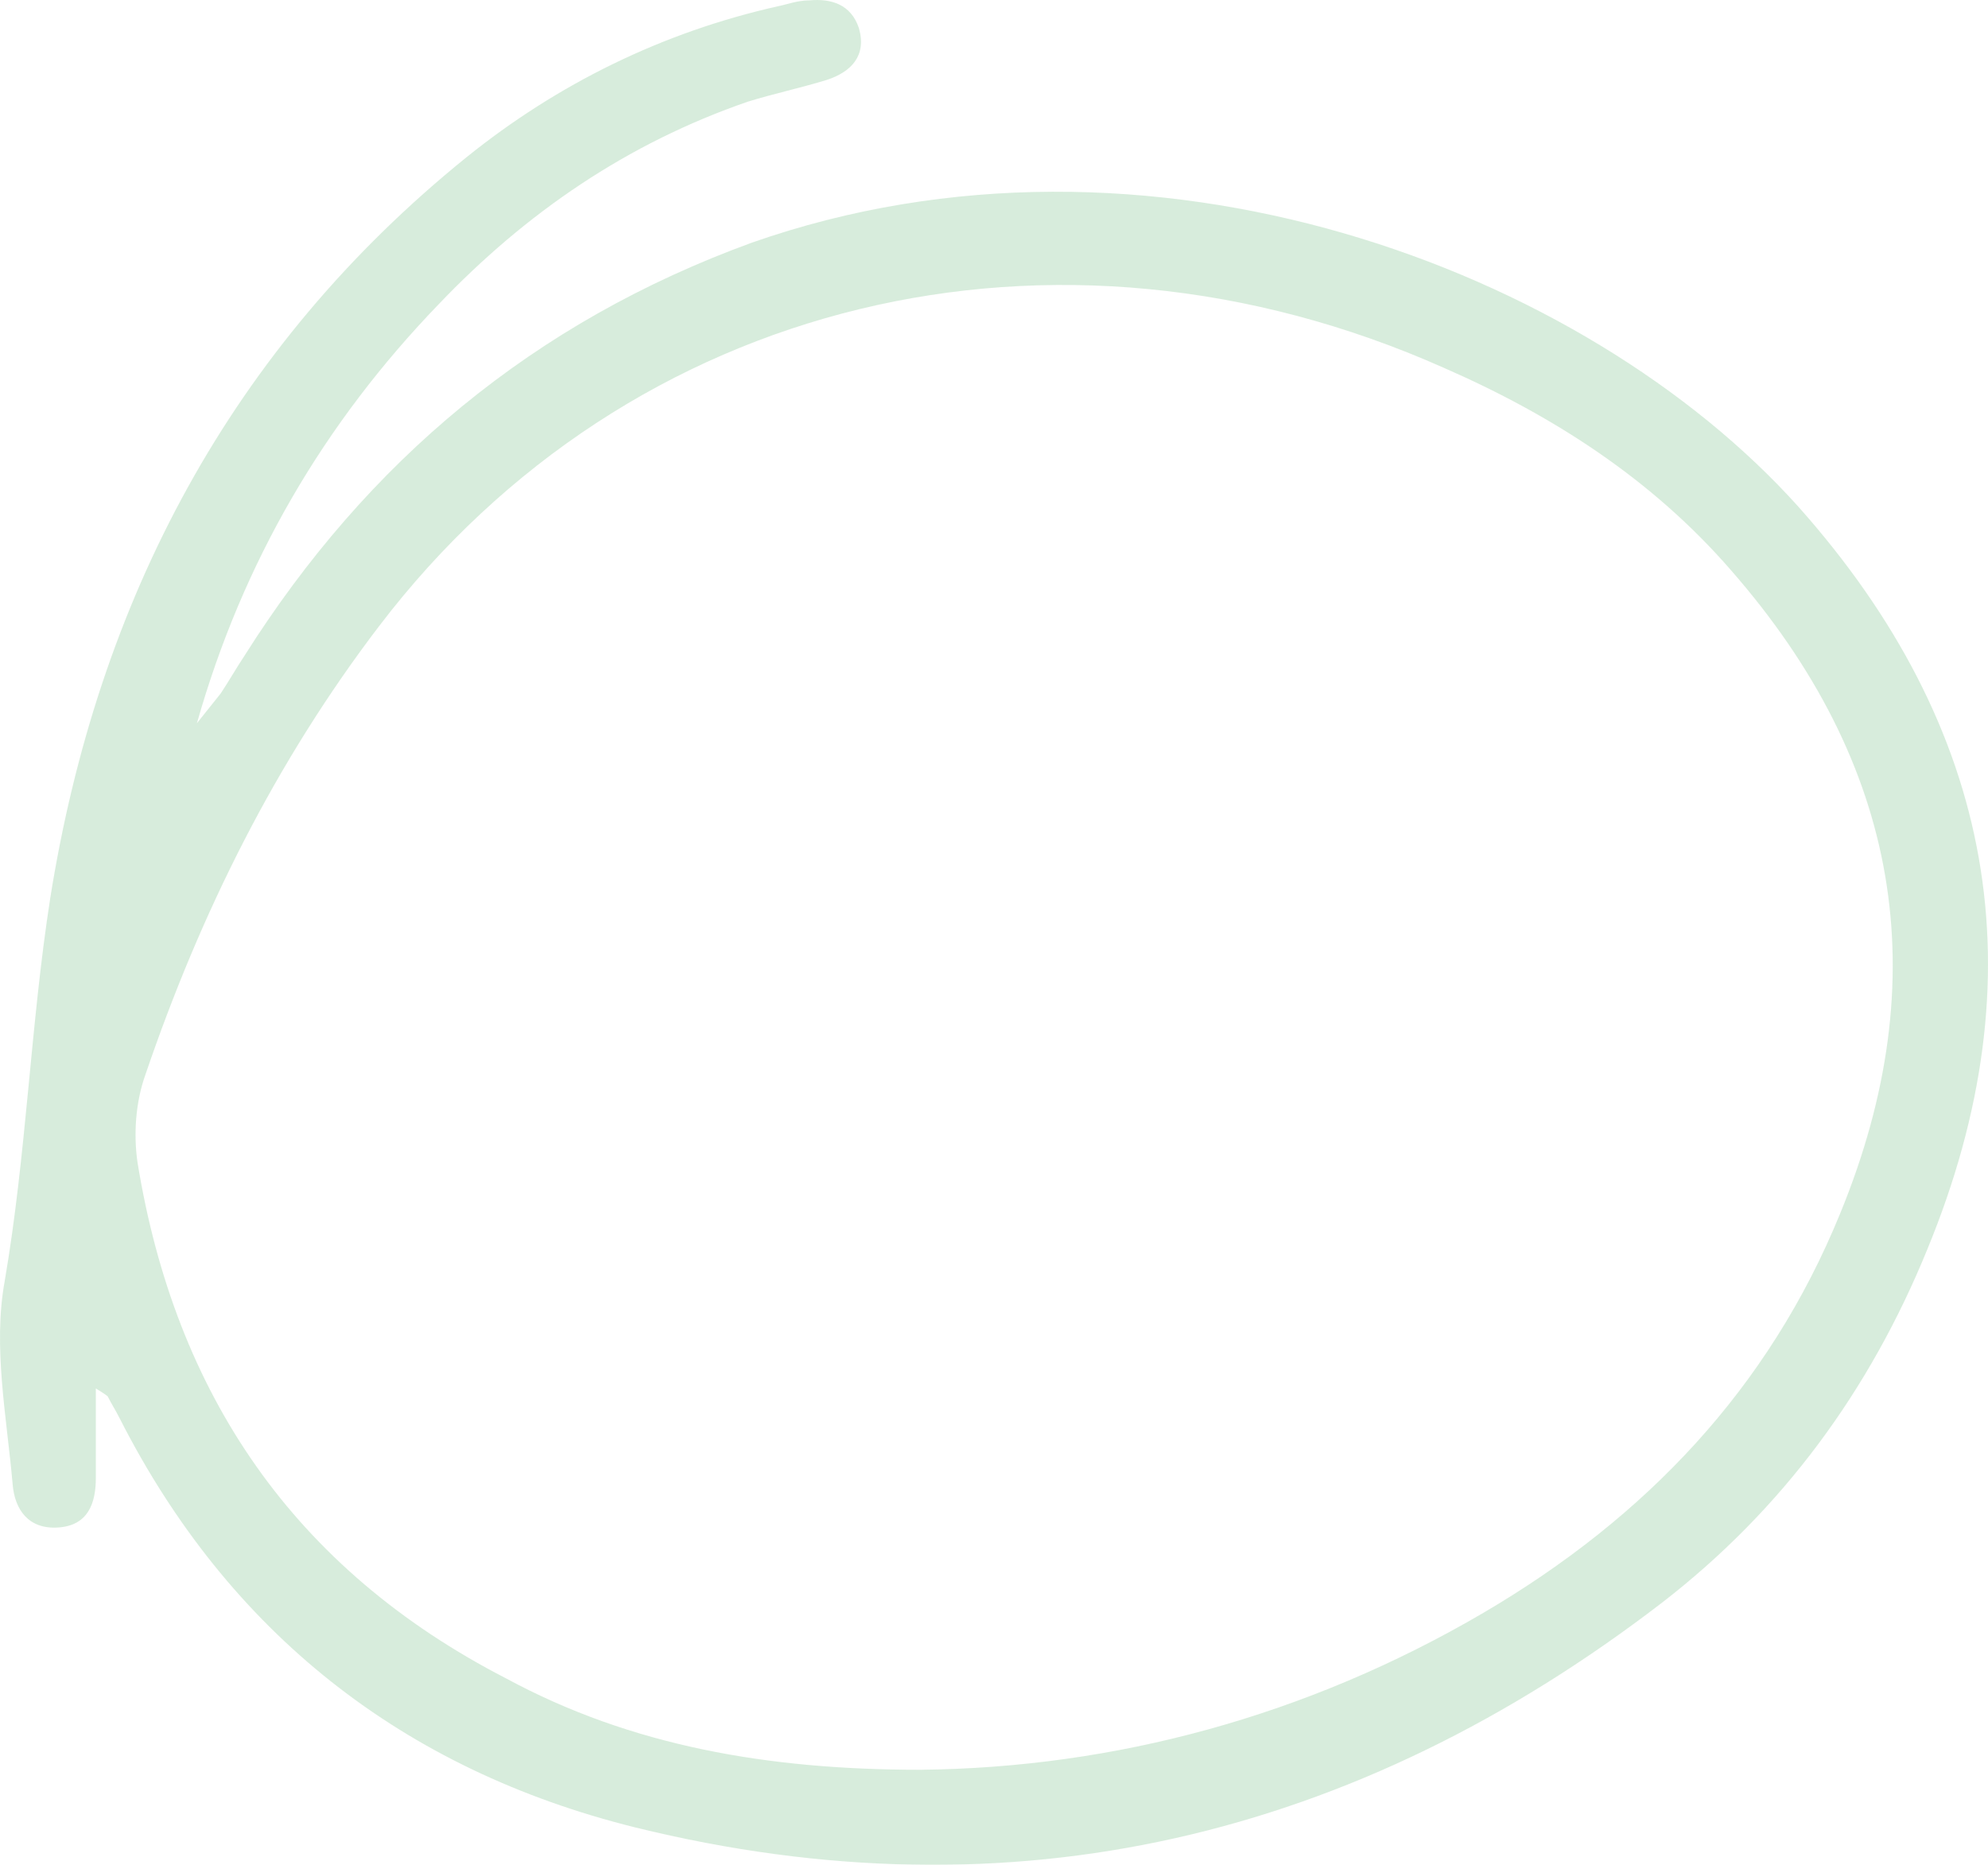 <svg width="306" height="287" viewBox="0 0 306 287" fill="none" xmlns="http://www.w3.org/2000/svg">
<g opacity="0.5" clip-path="url(#clip0_158_4828)">
<path d="M14.753 213.691C14.753 218.887 14.753 223.165 14.753 227.444C14.753 231.417 13.532 234.779 8.956 235.085C4.38 235.391 2.244 232.334 1.939 228.361C1.024 217.97 -1.112 207.273 0.719 197.187C4.075 177.626 4.685 157.76 7.736 138.2C15.058 92.355 35.498 53.54 71.804 24.2C85.838 12.891 102.007 4.945 119.702 0.972C121.227 0.666 122.753 0.055 124.583 0.055C127.939 -0.251 130.99 0.666 132.21 4.333C133.431 8.612 130.99 11.057 127.329 12.28C123.363 13.502 119.092 14.419 115.126 15.642C96.516 22.06 80.956 32.757 67.532 46.816C49.837 65.154 37.329 86.548 30.312 111.304C31.532 109.776 32.753 108.248 33.973 106.72C35.193 104.886 36.414 102.747 37.634 100.913C56.549 70.961 82.177 49.567 115.736 37.342C176.753 15.947 243.872 41.315 276.821 77.991C307.024 111.916 314.041 150.12 296.651 192.297C287.804 213.996 274.38 232.334 255.77 246.699C208.787 282.763 156.007 295.6 97.736 281.235C62.041 272.372 35.193 251.283 18.414 218.275C17.803 217.053 17.193 216.136 16.583 214.913C16.583 214.913 16.278 214.608 14.753 213.691ZM141.668 272.372C171.566 272.066 201.16 264.12 228.312 248.227C253.329 233.557 272.245 213.691 283.228 186.795C298.177 150.425 292.38 117.417 266.448 87.771C254.245 73.712 238.99 63.931 222.211 56.596C162.414 30.006 96.821 45.899 58.38 96.328C42.515 117.111 30.922 140.339 22.38 165.401C20.854 169.68 20.549 174.57 21.159 178.849C26.956 214.608 45.261 241.503 77.905 258.313C97.126 268.704 118.177 272.372 141.668 272.372Z" fill="#B0DAB9"/>
</g>
<defs>
<clipPath id="clip0_158_4828">
<rect width="306" height="287" fill="white"/>
</clipPath>
</defs>
</svg>
